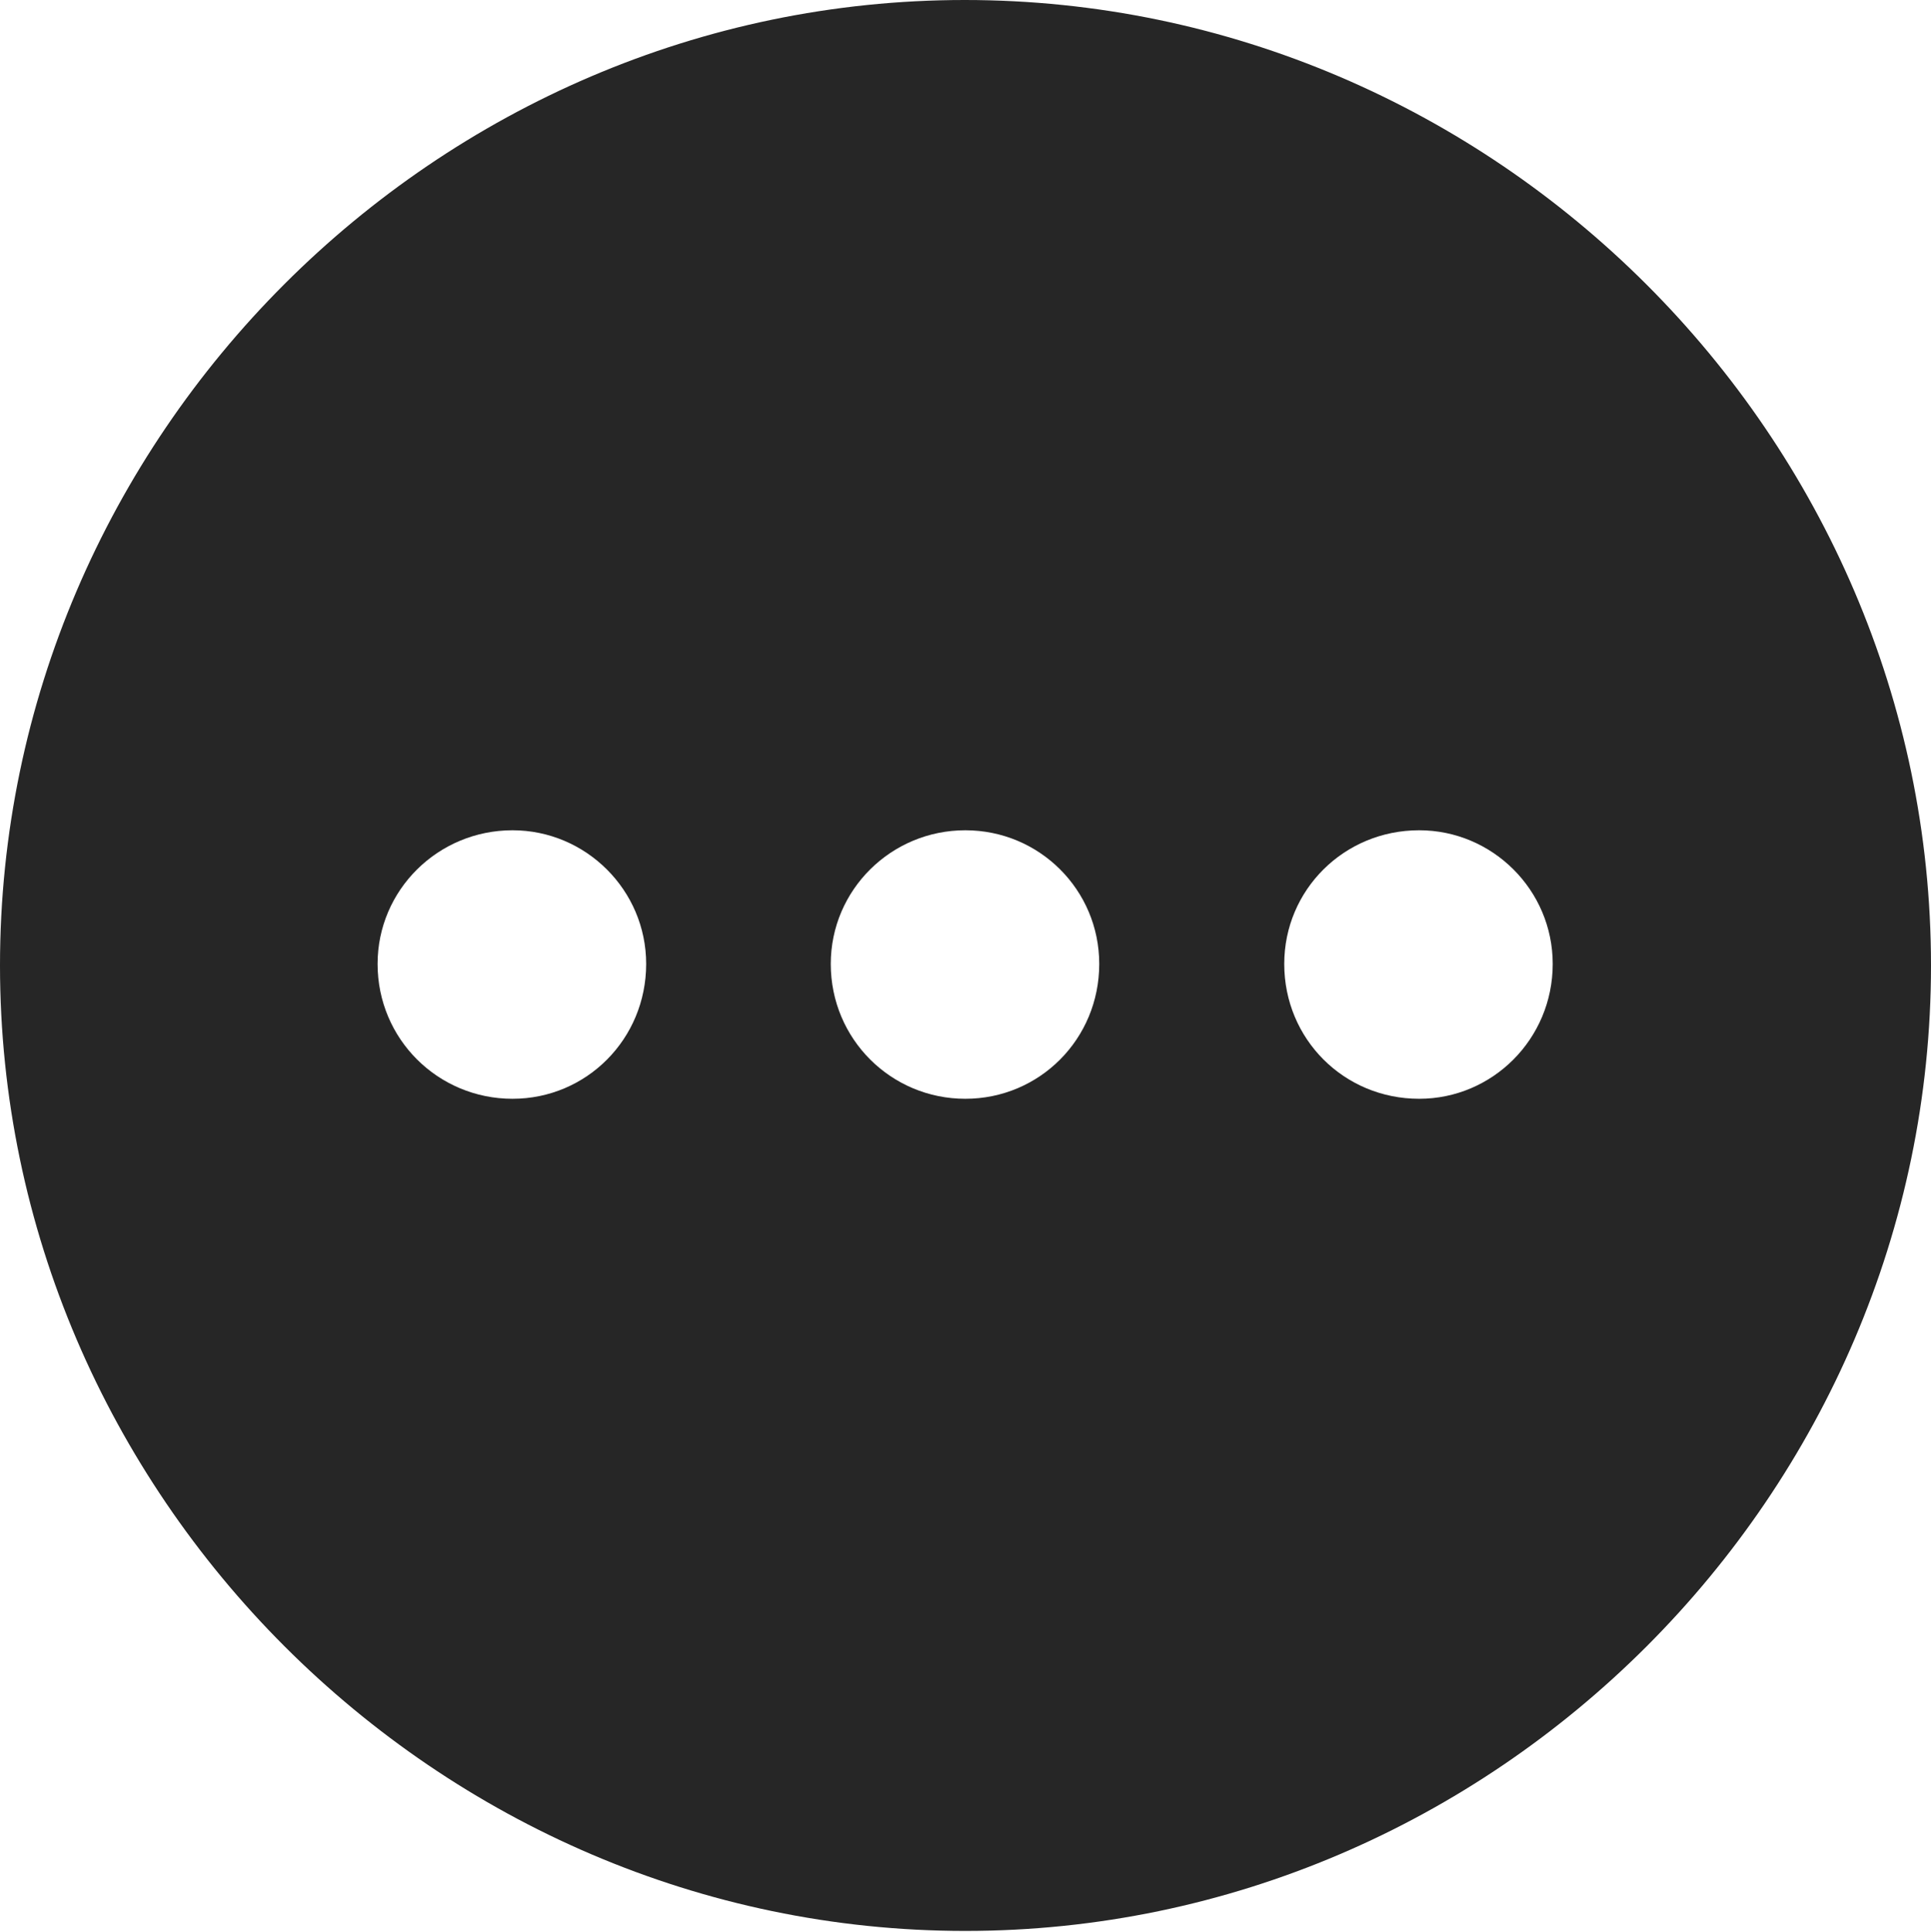 <?xml version="1.0" encoding="UTF-8"?>
<!--Generator: Apple Native CoreSVG 175.5-->
<!DOCTYPE svg
PUBLIC "-//W3C//DTD SVG 1.1//EN"
       "http://www.w3.org/Graphics/SVG/1.1/DTD/svg11.dtd">
<svg version="1.1" xmlns="http://www.w3.org/2000/svg" xmlns:xlink="http://www.w3.org/1999/xlink" width="19.592" height="19.599">
 <g>
  <rect height="19.599" opacity="0" width="19.592" x="0" y="0"/>
  <path d="M9.794 19.589C15.165 19.589 19.592 15.155 19.592 9.794C19.592 4.427 15.158 0 9.788 0C4.427 0 0 4.427 0 9.794C0 15.155 4.434 19.589 9.794 19.589ZM5.2 11.147C4.444 11.147 3.831 10.541 3.831 9.779C3.831 9.029 4.444 8.423 5.2 8.423C5.943 8.423 6.556 9.029 6.556 9.779C6.556 10.541 5.95 11.147 5.2 11.147ZM9.794 11.147C9.041 11.147 8.429 10.541 8.429 9.779C8.429 9.029 9.041 8.423 9.794 8.423C10.547 8.423 11.153 9.029 11.153 9.779C11.153 10.541 10.547 11.147 9.794 11.147ZM14.399 11.147C13.636 11.147 13.03 10.541 13.03 9.779C13.03 9.029 13.636 8.423 14.399 8.423C15.142 8.423 15.754 9.029 15.754 9.779C15.754 10.541 15.142 11.147 14.399 11.147Z" fill="#000000" fill-opacity="0.85"/>
 </g>
</svg>
